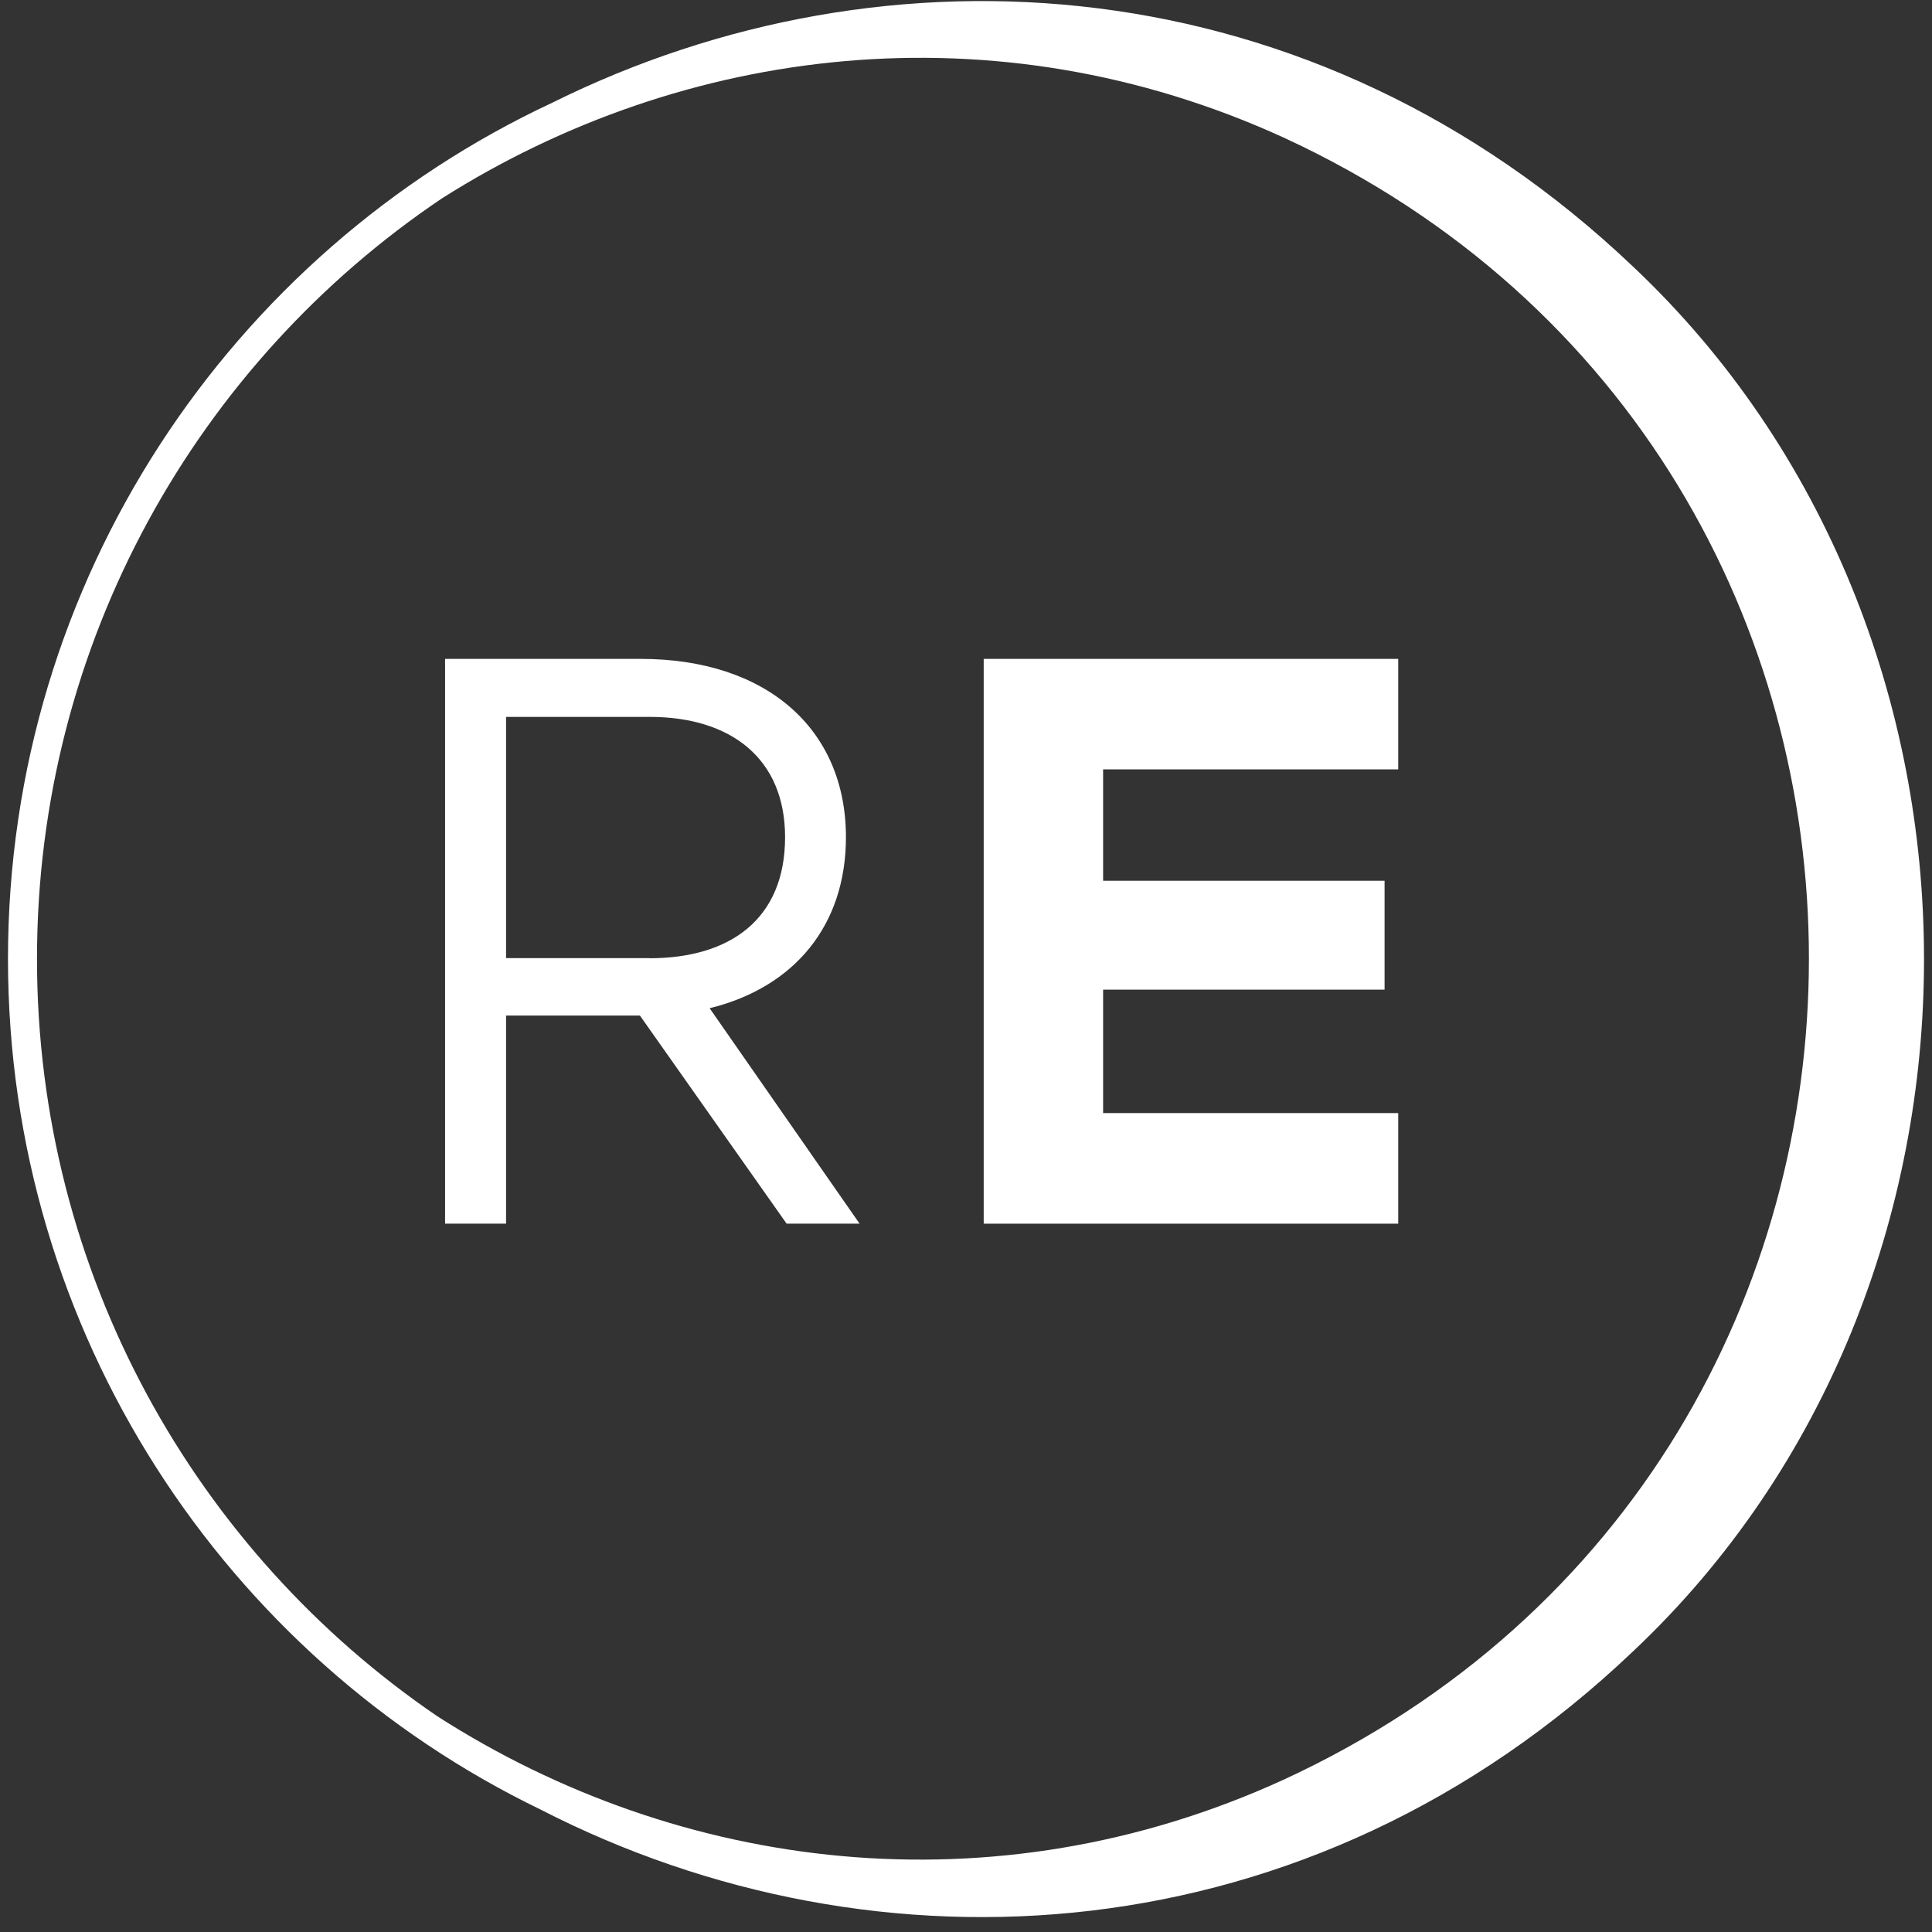 <svg width="121" height="121" viewBox="0 0 121 121" fill="none" xmlns="http://www.w3.org/2000/svg">
<rect x="0" y="0" width="121" height="121" fill="#333333" stroke="none"/>
<g clip-path="url(#clip0_178_3913)">
<path d="M27.875 41.266H40.127C48.012 41.266 52.981 45.66 52.981 52.431C52.981 57.94 49.771 61.834 44.444 63.145L53.836 76.638H49.266L40.078 63.604H31.695V76.638H27.875V41.266ZM40.68 60.014C45.698 60.014 49.169 57.587 49.169 52.431C49.169 47.529 45.804 44.898 40.68 44.898H31.695V60.006H40.68V60.014Z" fill="white"/>
<path d="M61.609 41.266H87.57V48.185H69.087V55.161H86.715V61.981H69.087V69.712H87.57V76.638H61.609V41.266Z" fill="white"/>
<path d="M102.284 16.704C82.236 -2.372 55.501 -3.954 34.591 6.432C14.487 15.818 0.5 36.32 0.5 60.052C0.5 83.497 14.136 103.794 33.849 113.328C54.874 124.132 82.016 122.722 102.292 103.409C126.583 80.505 126.559 39.608 102.284 16.704ZM2.317 60.052C2.317 40.206 12.409 22.688 27.691 12.416C42.786 2.858 62.287 0.341 80.387 8.613C124.27 28.852 124.253 91.236 80.379 111.467C62.173 119.796 42.541 117.205 27.406 107.499C12.279 97.203 2.317 79.775 2.317 60.052Z" fill="white"/>
</g>
<defs>
<clipPath id="clip0_178_3913">
<rect width="120" height="120" fill="white" transform="translate(0.5 0.067)"/>
</clipPath>
</defs>
</svg>
